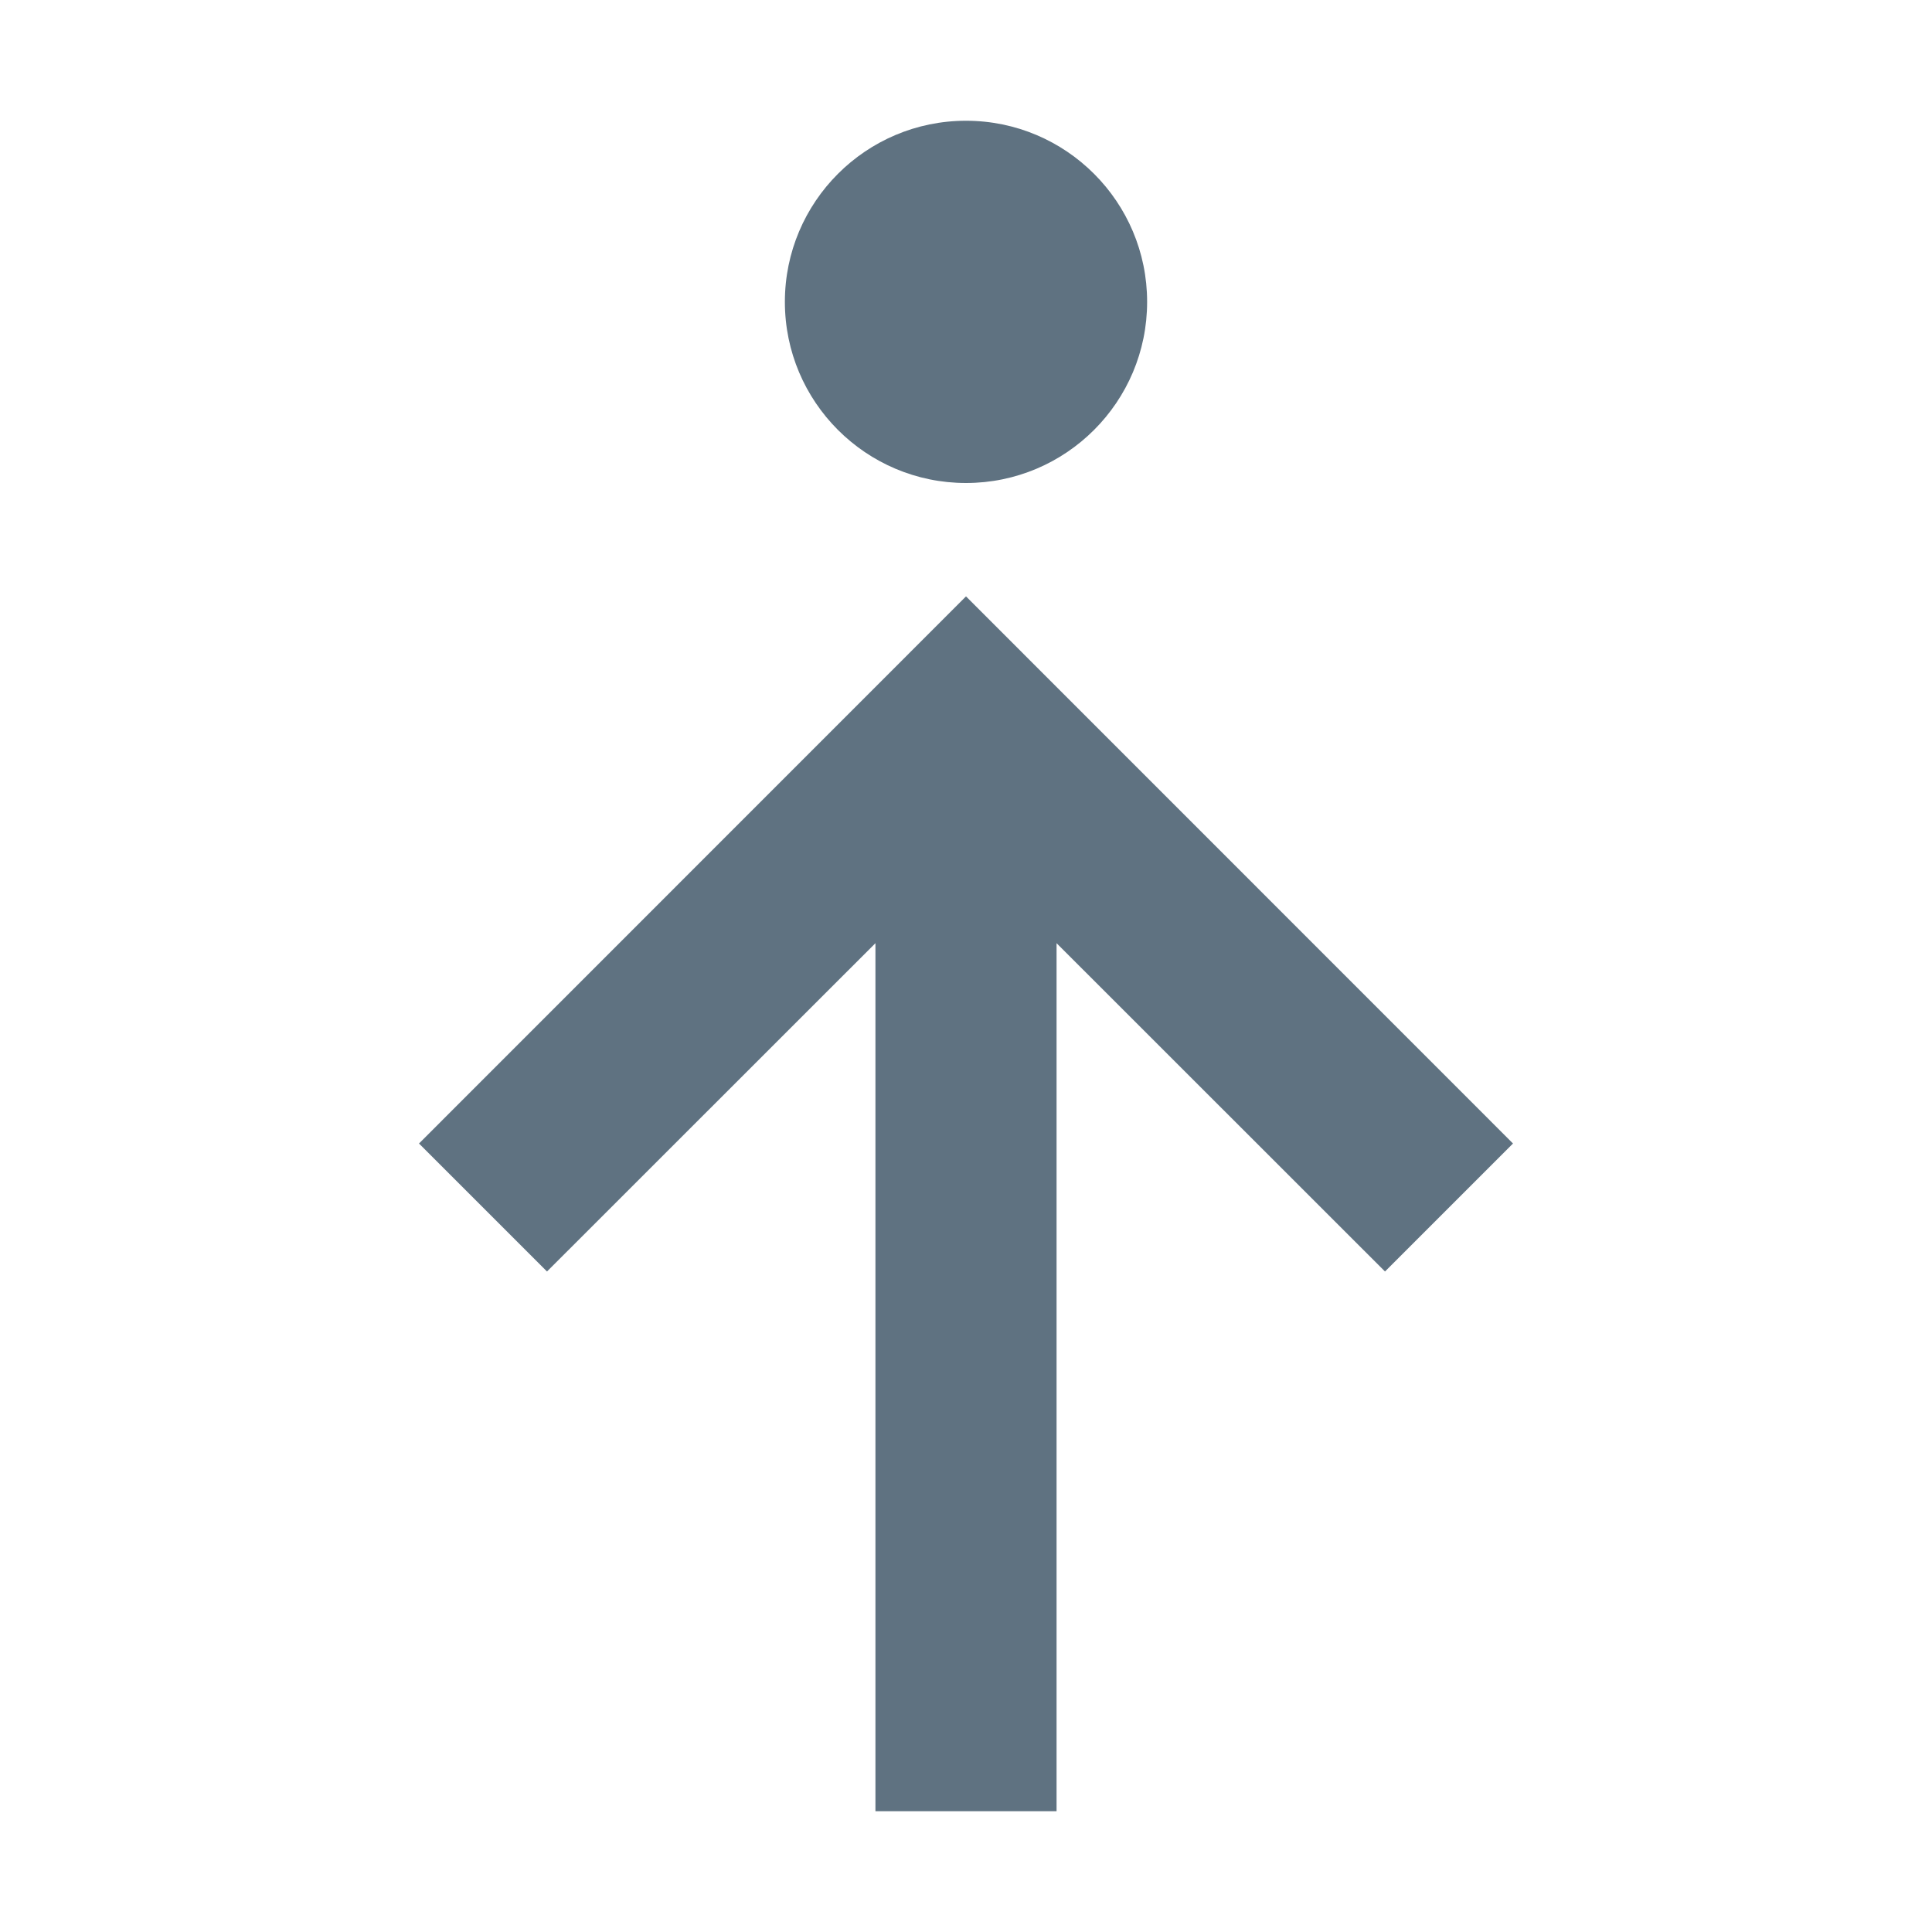 <svg width="16" height="16" viewBox="0 0 16 16" fill="none" xmlns="http://www.w3.org/2000/svg">
<path d="M8 1C7.172 1 6.5 1.672 6.5 2.5C6.5 3.328 7.172 4 8 4C8.828 4 9.5 3.328 9.5 2.5C9.5 1.672 8.828 1 8 1Z" fill="#5F7281"/>
<path d="M12.53 9.47L8 4.939L3.47 9.47L4.53 10.53L7.25 7.811V15H8.75V7.811L11.47 10.53L12.53 9.47Z" fill="#5F7281"/>
</svg>
